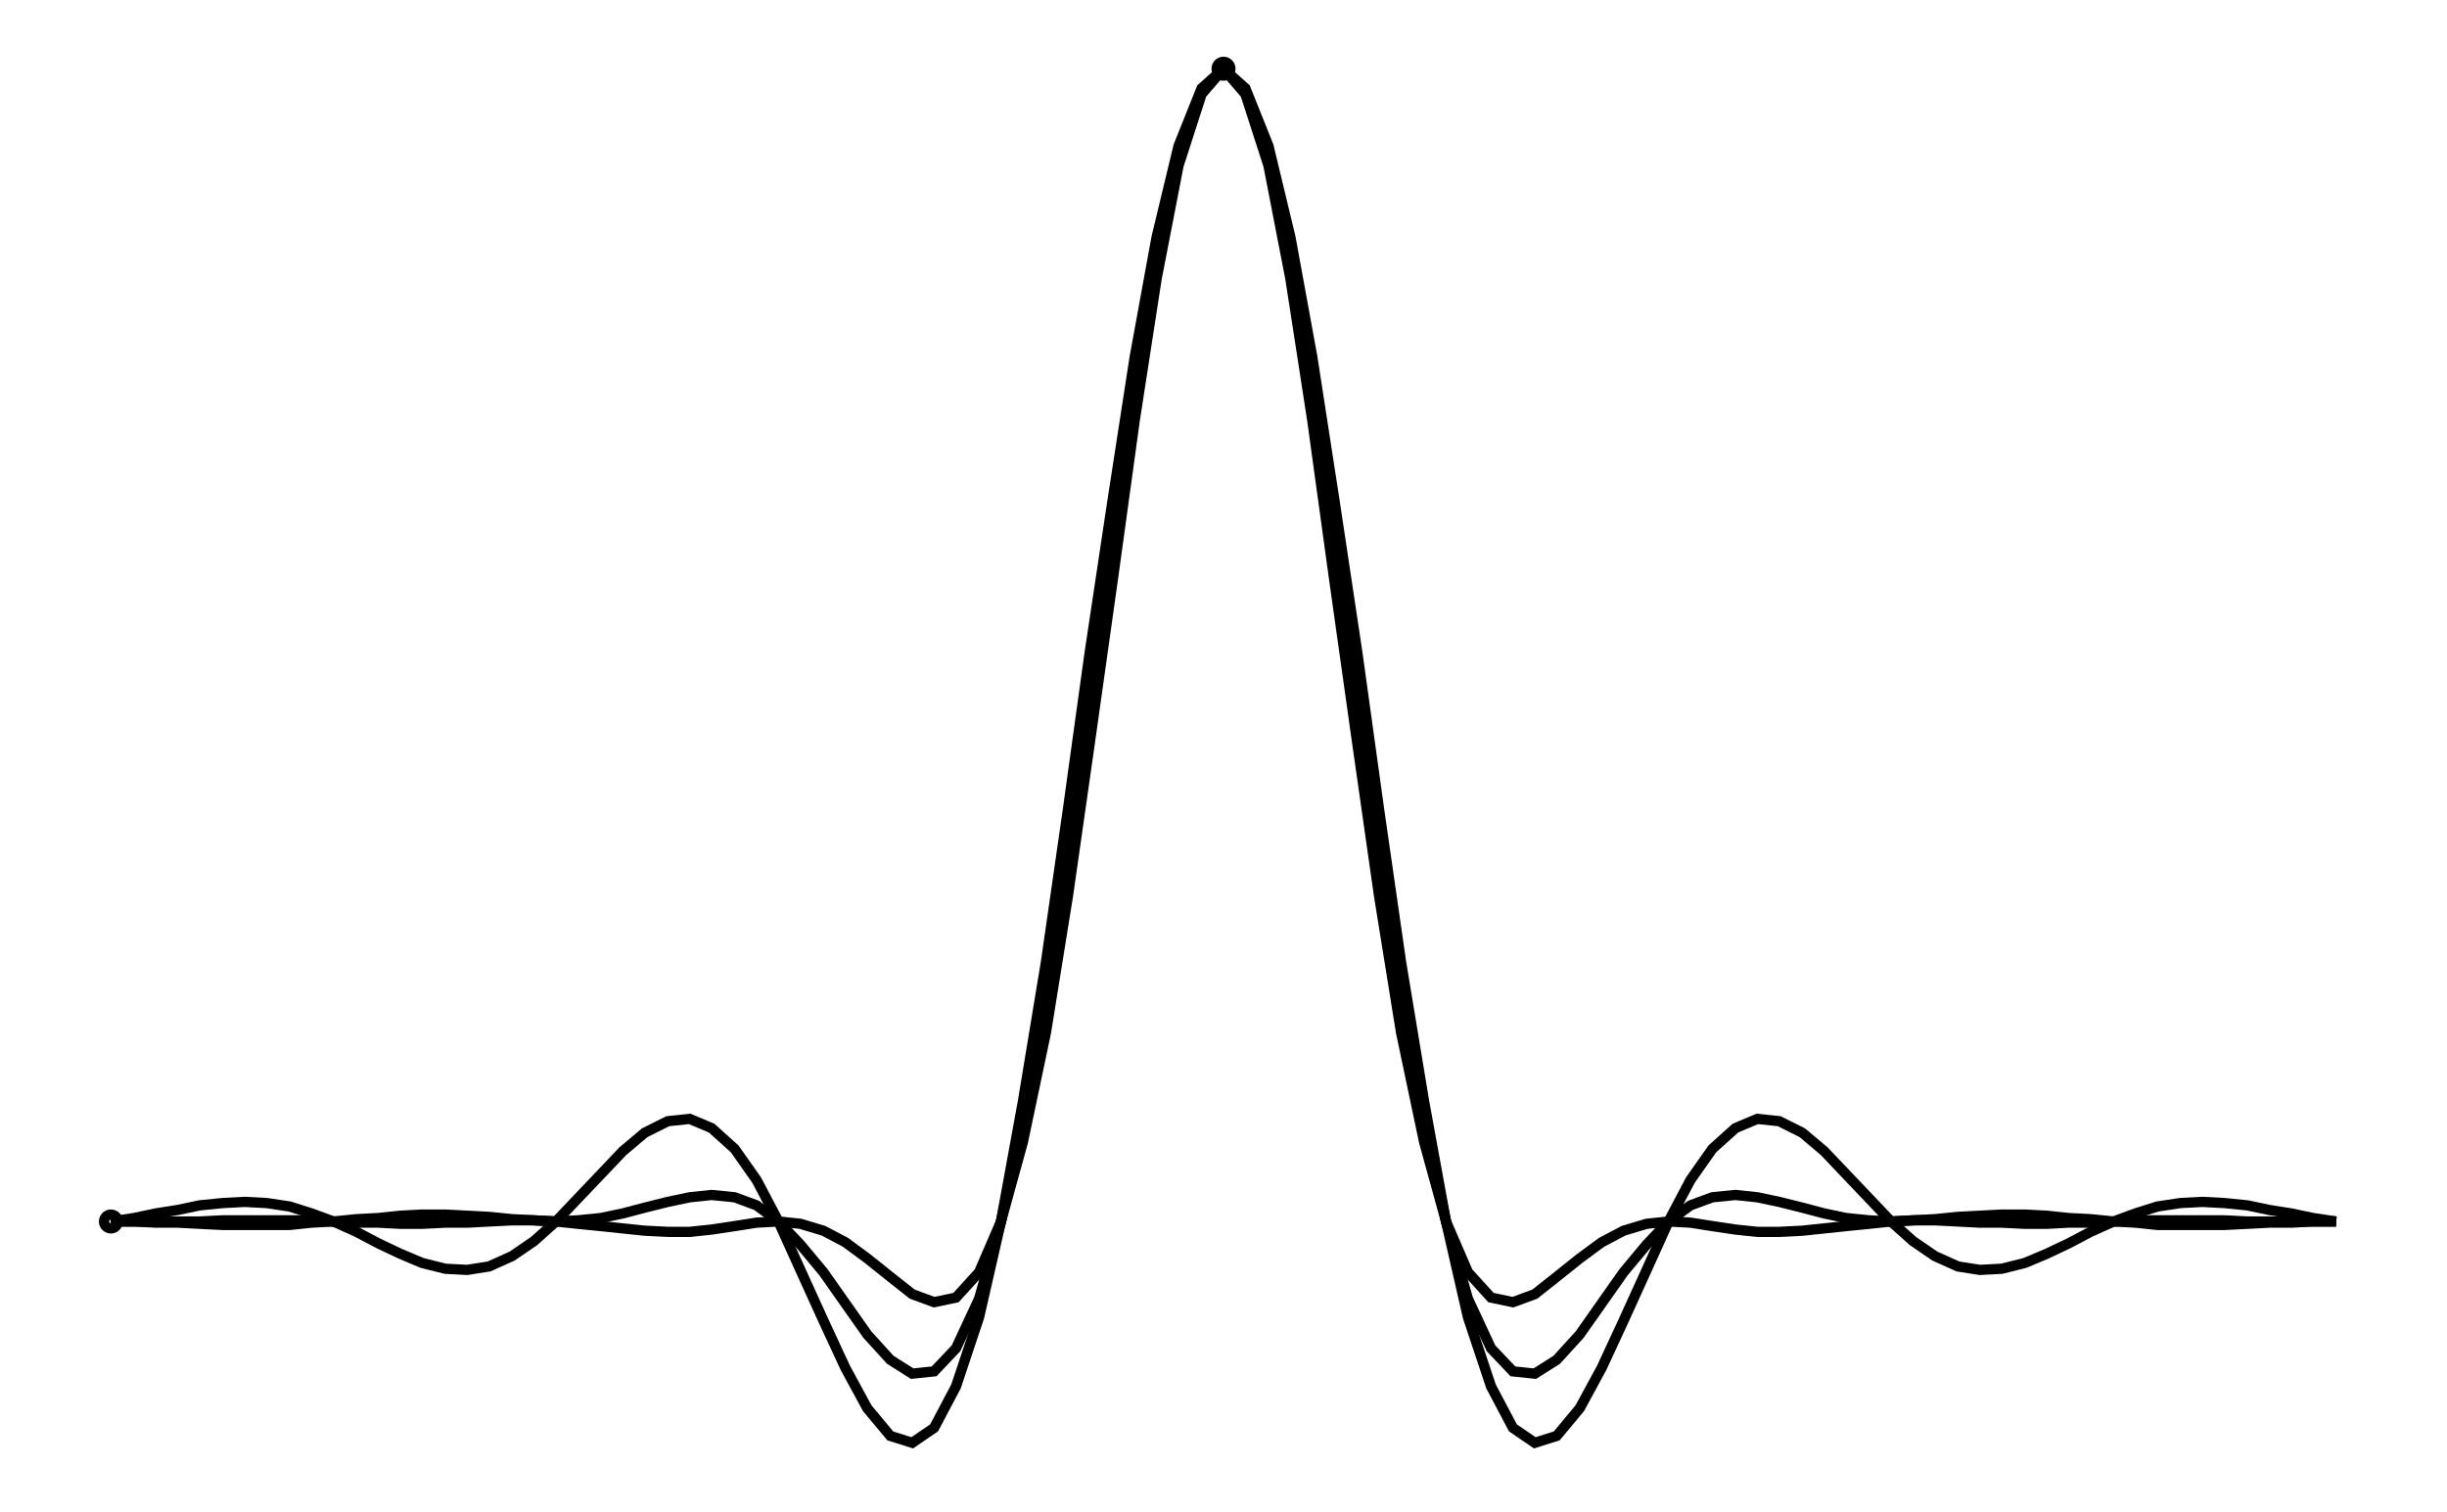 <svg xmlns="http://www.w3.org/2000/svg" width="161.8" height="100.0" viewBox="-85.902 -21.142 171.803 110.000">
<g fill="none" stroke="black" stroke-width="0.006%" transform="translate(0, 67.716) scale(83.858, -83.858)">
<circle cx="-0.965" cy="0.000" r="0.006" />
<circle cx="0.000" cy="1.000" r="0.006" />
<polyline points="-0.965,0.000 -0.945,0.003 -0.926,0.007 -0.907,0.010 -0.888,0.014 -0.868,0.016 -0.849,0.017 -0.830,0.016 -0.810,0.013 -0.791,0.007 -0.772,0.000 -0.752,-0.009 -0.733,-0.019 -0.714,-0.028 -0.695,-0.036 -0.675,-0.041 -0.656,-0.042 -0.637,-0.039 -0.617,-0.030 -0.598,-0.017 -0.579,-0.000 -0.560,0.020 -0.540,0.041 -0.521,0.061 -0.502,0.077 -0.482,0.087 -0.463,0.089 -0.444,0.081 -0.424,0.063 -0.405,0.036 -0.386,0.000 -0.367,-0.042 -0.347,-0.086 -0.328,-0.127 -0.309,-0.162 -0.289,-0.186 -0.270,-0.192 -0.251,-0.179 -0.232,-0.143 -0.212,-0.083 -0.193,-0.000 -0.174,0.104 -0.154,0.225 -0.135,0.357 -0.116,0.494 -0.096,0.627 -0.077,0.750 -0.058,0.854 -0.039,0.933 -0.019,0.983 -0.000,1.000 0.019,0.983 0.039,0.933 0.058,0.854 0.077,0.750 0.096,0.627 0.116,0.494 0.135,0.357 0.154,0.225 0.174,0.104 0.193,0.000 0.212,-0.083 0.232,-0.143 0.251,-0.179 0.270,-0.192 0.289,-0.186 0.309,-0.162 0.328,-0.127 0.347,-0.086 0.367,-0.042 0.386,-0.000 0.405,0.036 0.424,0.063 0.444,0.081 0.463,0.089 0.482,0.087 0.502,0.077 0.521,0.061 0.540,0.041 0.560,0.020 0.579,-0.000 0.598,-0.017 0.617,-0.030 0.637,-0.039 0.656,-0.042 0.675,-0.041 0.695,-0.036 0.714,-0.028 0.733,-0.019 0.752,-0.009 0.772,0.000 0.791,0.007 0.810,0.013 0.830,0.016 0.849,0.017 0.868,0.016 0.888,0.014 0.907,0.010 0.926,0.007 0.945,0.003 0.965,0.000" />
<polyline points="-0.965,-0.000 -0.945,-0.000 -0.926,-0.001 -0.907,-0.001 -0.888,-0.002 -0.868,-0.003 -0.849,-0.003 -0.830,-0.003 -0.810,-0.003 -0.791,-0.001 -0.772,-0.000 -0.752,0.002 -0.733,0.003 -0.714,0.005 -0.695,0.006 -0.675,0.006 -0.656,0.005 -0.637,0.004 -0.617,0.002 -0.598,0.001 -0.579,0.000 -0.560,0.001 -0.540,0.003 -0.521,0.007 -0.502,0.012 -0.482,0.017 -0.463,0.021 -0.444,0.023 -0.424,0.021 -0.405,0.014 -0.386,0.000 -0.367,-0.020 -0.347,-0.044 -0.328,-0.071 -0.309,-0.098 -0.289,-0.120 -0.270,-0.132 -0.251,-0.130 -0.232,-0.110 -0.212,-0.067 -0.193,-0.000 -0.174,0.090 -0.154,0.201 -0.135,0.327 -0.116,0.463 -0.096,0.600 -0.077,0.729 -0.058,0.840 -0.039,0.927 -0.019,0.981 -0.000,1.000 0.019,0.981 0.039,0.927 0.058,0.840 0.077,0.729 0.096,0.600 0.116,0.463 0.135,0.327 0.154,0.201 0.174,0.090 0.193,0.000 0.212,-0.067 0.232,-0.110 0.251,-0.130 0.270,-0.132 0.289,-0.120 0.309,-0.098 0.328,-0.071 0.347,-0.044 0.367,-0.020 0.386,-0.000 0.405,0.014 0.424,0.021 0.444,0.023 0.463,0.021 0.482,0.017 0.502,0.012 0.521,0.007 0.540,0.003 0.560,0.001 0.579,0.000 0.598,0.001 0.617,0.002 0.637,0.004 0.656,0.005 0.675,0.006 0.695,0.006 0.714,0.005 0.733,0.003 0.752,0.002 0.772,-0.000 0.791,-0.001 0.810,-0.003 0.830,-0.003 0.849,-0.003 0.868,-0.003 0.888,-0.002 0.907,-0.001 0.926,-0.001 0.945,-0.000 0.965,-0.000" />
<polyline points="-0.965,-0.000 -0.945,-0.000 -0.926,-0.000 -0.907,-0.000 -0.888,0.000 -0.868,0.001 -0.849,0.001 -0.830,0.001 -0.810,0.001 -0.791,0.001 -0.772,0.000 -0.752,-0.001 -0.733,-0.001 -0.714,-0.002 -0.695,-0.002 -0.675,-0.001 -0.656,-0.001 -0.637,0.000 -0.617,0.001 -0.598,0.001 -0.579,0.000 -0.560,-0.002 -0.540,-0.004 -0.521,-0.006 -0.502,-0.008 -0.482,-0.009 -0.463,-0.009 -0.444,-0.007 -0.424,-0.004 -0.405,-0.001 -0.386,-0.000 -0.367,-0.002 -0.347,-0.008 -0.328,-0.018 -0.309,-0.032 -0.289,-0.048 -0.270,-0.063 -0.251,-0.070 -0.232,-0.066 -0.212,-0.044 -0.193,-0.000 -0.174,0.069 -0.154,0.164 -0.135,0.282 -0.116,0.415 -0.096,0.557 -0.077,0.695 -0.058,0.818 -0.039,0.916 -0.019,0.978 -0.000,1.000 0.019,0.978 0.039,0.916 0.058,0.818 0.077,0.695 0.096,0.557 0.116,0.415 0.135,0.282 0.154,0.164 0.174,0.069 0.193,0.000 0.212,-0.044 0.232,-0.066 0.251,-0.070 0.270,-0.063 0.289,-0.048 0.309,-0.032 0.328,-0.018 0.347,-0.008 0.367,-0.002 0.386,-0.000 0.405,-0.001 0.424,-0.004 0.444,-0.007 0.463,-0.009 0.482,-0.009 0.502,-0.008 0.521,-0.006 0.540,-0.004 0.560,-0.002 0.579,0.000 0.598,0.001 0.617,0.001 0.637,0.000 0.656,-0.001 0.675,-0.001 0.695,-0.002 0.714,-0.002 0.733,-0.001 0.752,-0.001 0.772,0.000 0.791,0.001 0.810,0.001 0.830,0.001 0.849,0.001 0.868,0.001 0.888,0.000 0.907,-0.000 0.926,-0.000 0.945,-0.000 0.965,-0.000" />
</g>
</svg>
